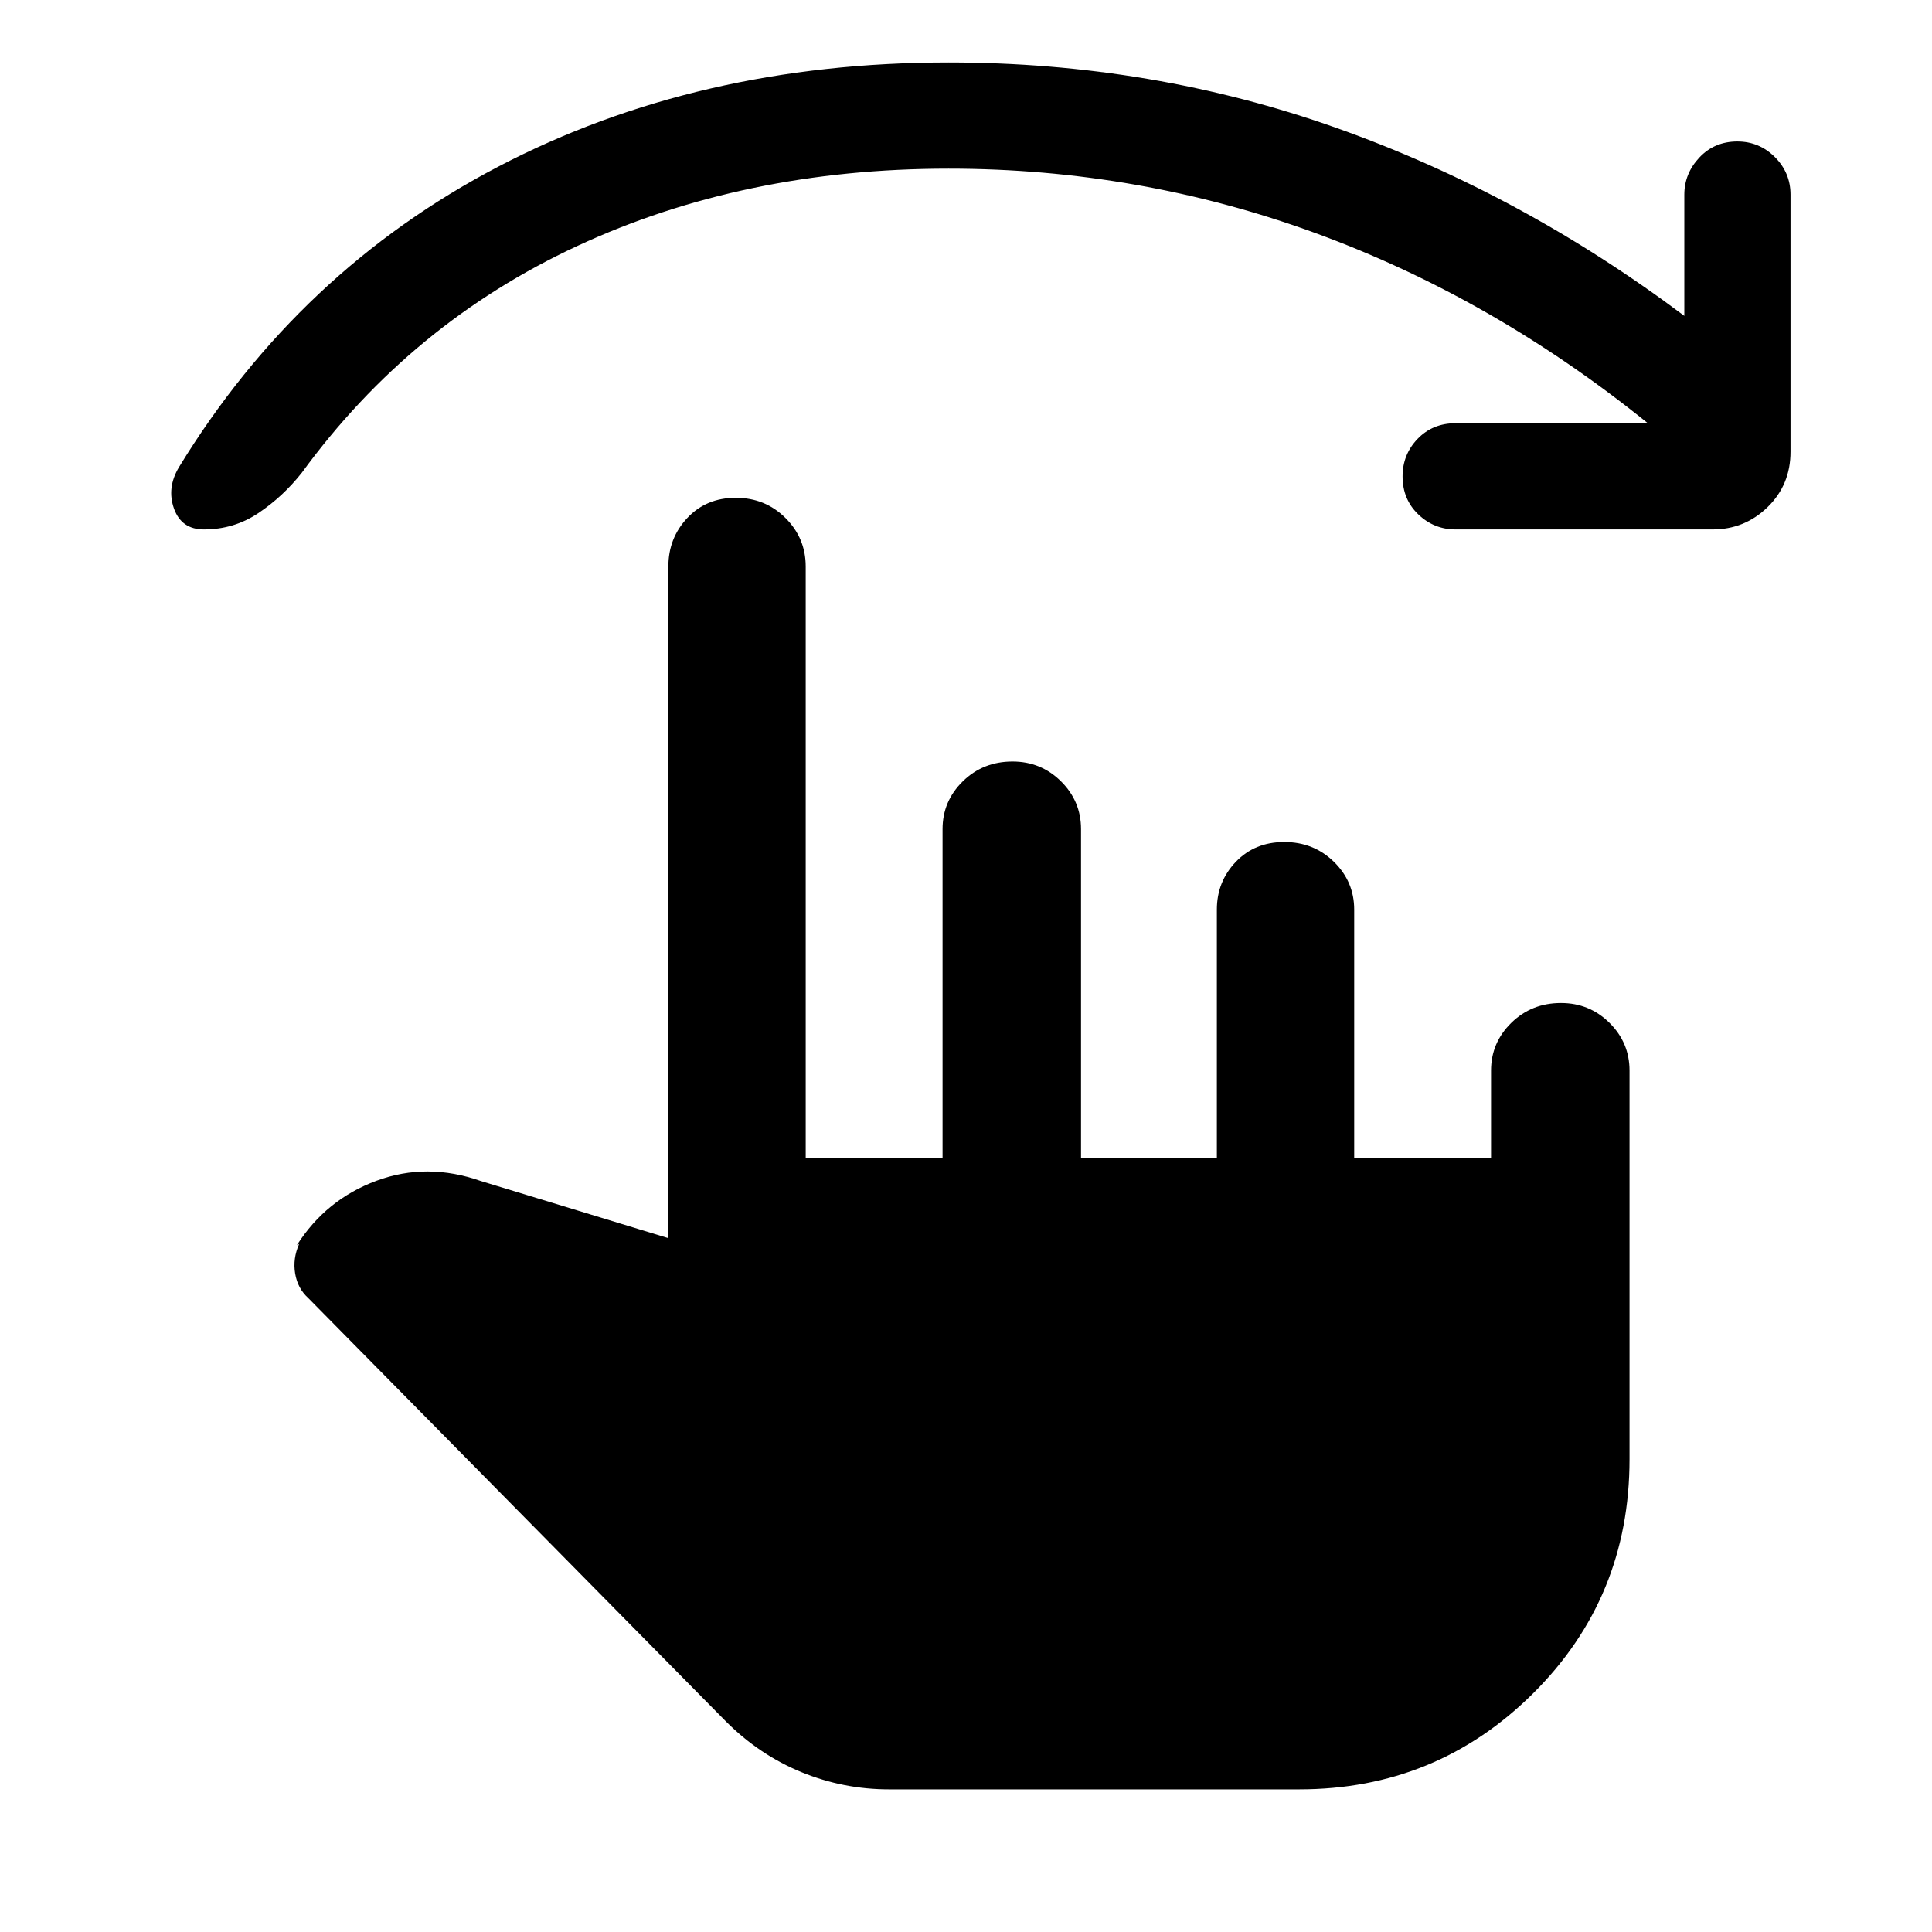 <svg xmlns="http://www.w3.org/2000/svg" height="48" viewBox="0 -960 960 960" width="48"><path d="M818.8-749.7q-77.17-62.28-164.9-94.39T471.33-876.2q-101.79 0-184.51 38.44-82.71 38.43-136.91 112.74-9.32 11.76-21.46 19.92-12.15 8.17-27.1 8.17-11.17 0-14.88-10.33-3.71-10.33 2.49-20.65 59.71-97.59 158.69-149.32 98.98-51.73 223.68-51.73 101.2 0 192.93 32.59 91.74 32.59 172.67 93.33v-60.24q0-10.48 7.48-18.45 7.48-7.97 18.87-7.97 10.89 0 18.66 7.76 7.76 7.77 7.76 18.66v127.74q0 16.45-11.4 27.53-11.39 11.08-27.28 11.08H723.28q-10.73 0-18.54-7.48-7.81-7.48-7.81-18.87 0-10.89 7.48-18.66 7.48-7.76 18.87-7.76h95.52ZM441.74-70.87q-22.63 0-43.51-8.56-20.88-8.57-37.45-25.13L153.15-315.02q-5.24-4.74-6.49-12.16-1.25-7.43 1.99-14.73l-1.13.63q14.46-22.72 39.55-32.01 25.1-9.3 51.95.16l93.09 28.37V-678.5q0-14.11 9.41-24.13t24.07-10.02q14.65 0 24.7 10.02 10.06 10.02 10.06 24.13v293.96h68v-163.48q0-13.87 10.05-23.73 10.06-9.86 24.71-9.86 14.15 0 24.1 9.86 9.94 9.86 9.94 23.73v163.48h67.5v-123.48q0-13.87 9.41-23.73 9.42-9.86 24.07-9.86t24.71 9.86q10.05 9.86 10.05 23.73v123.48h68v-43.48q0-13.87 10.06-23.73 10.05-9.86 24.7-9.86 14.15 0 24.1 9.86 9.95 9.86 9.95 23.73v193.06q0 68.83-47.98 116.46-47.98 47.63-116.18 47.63h-203.8Z"/></svg>